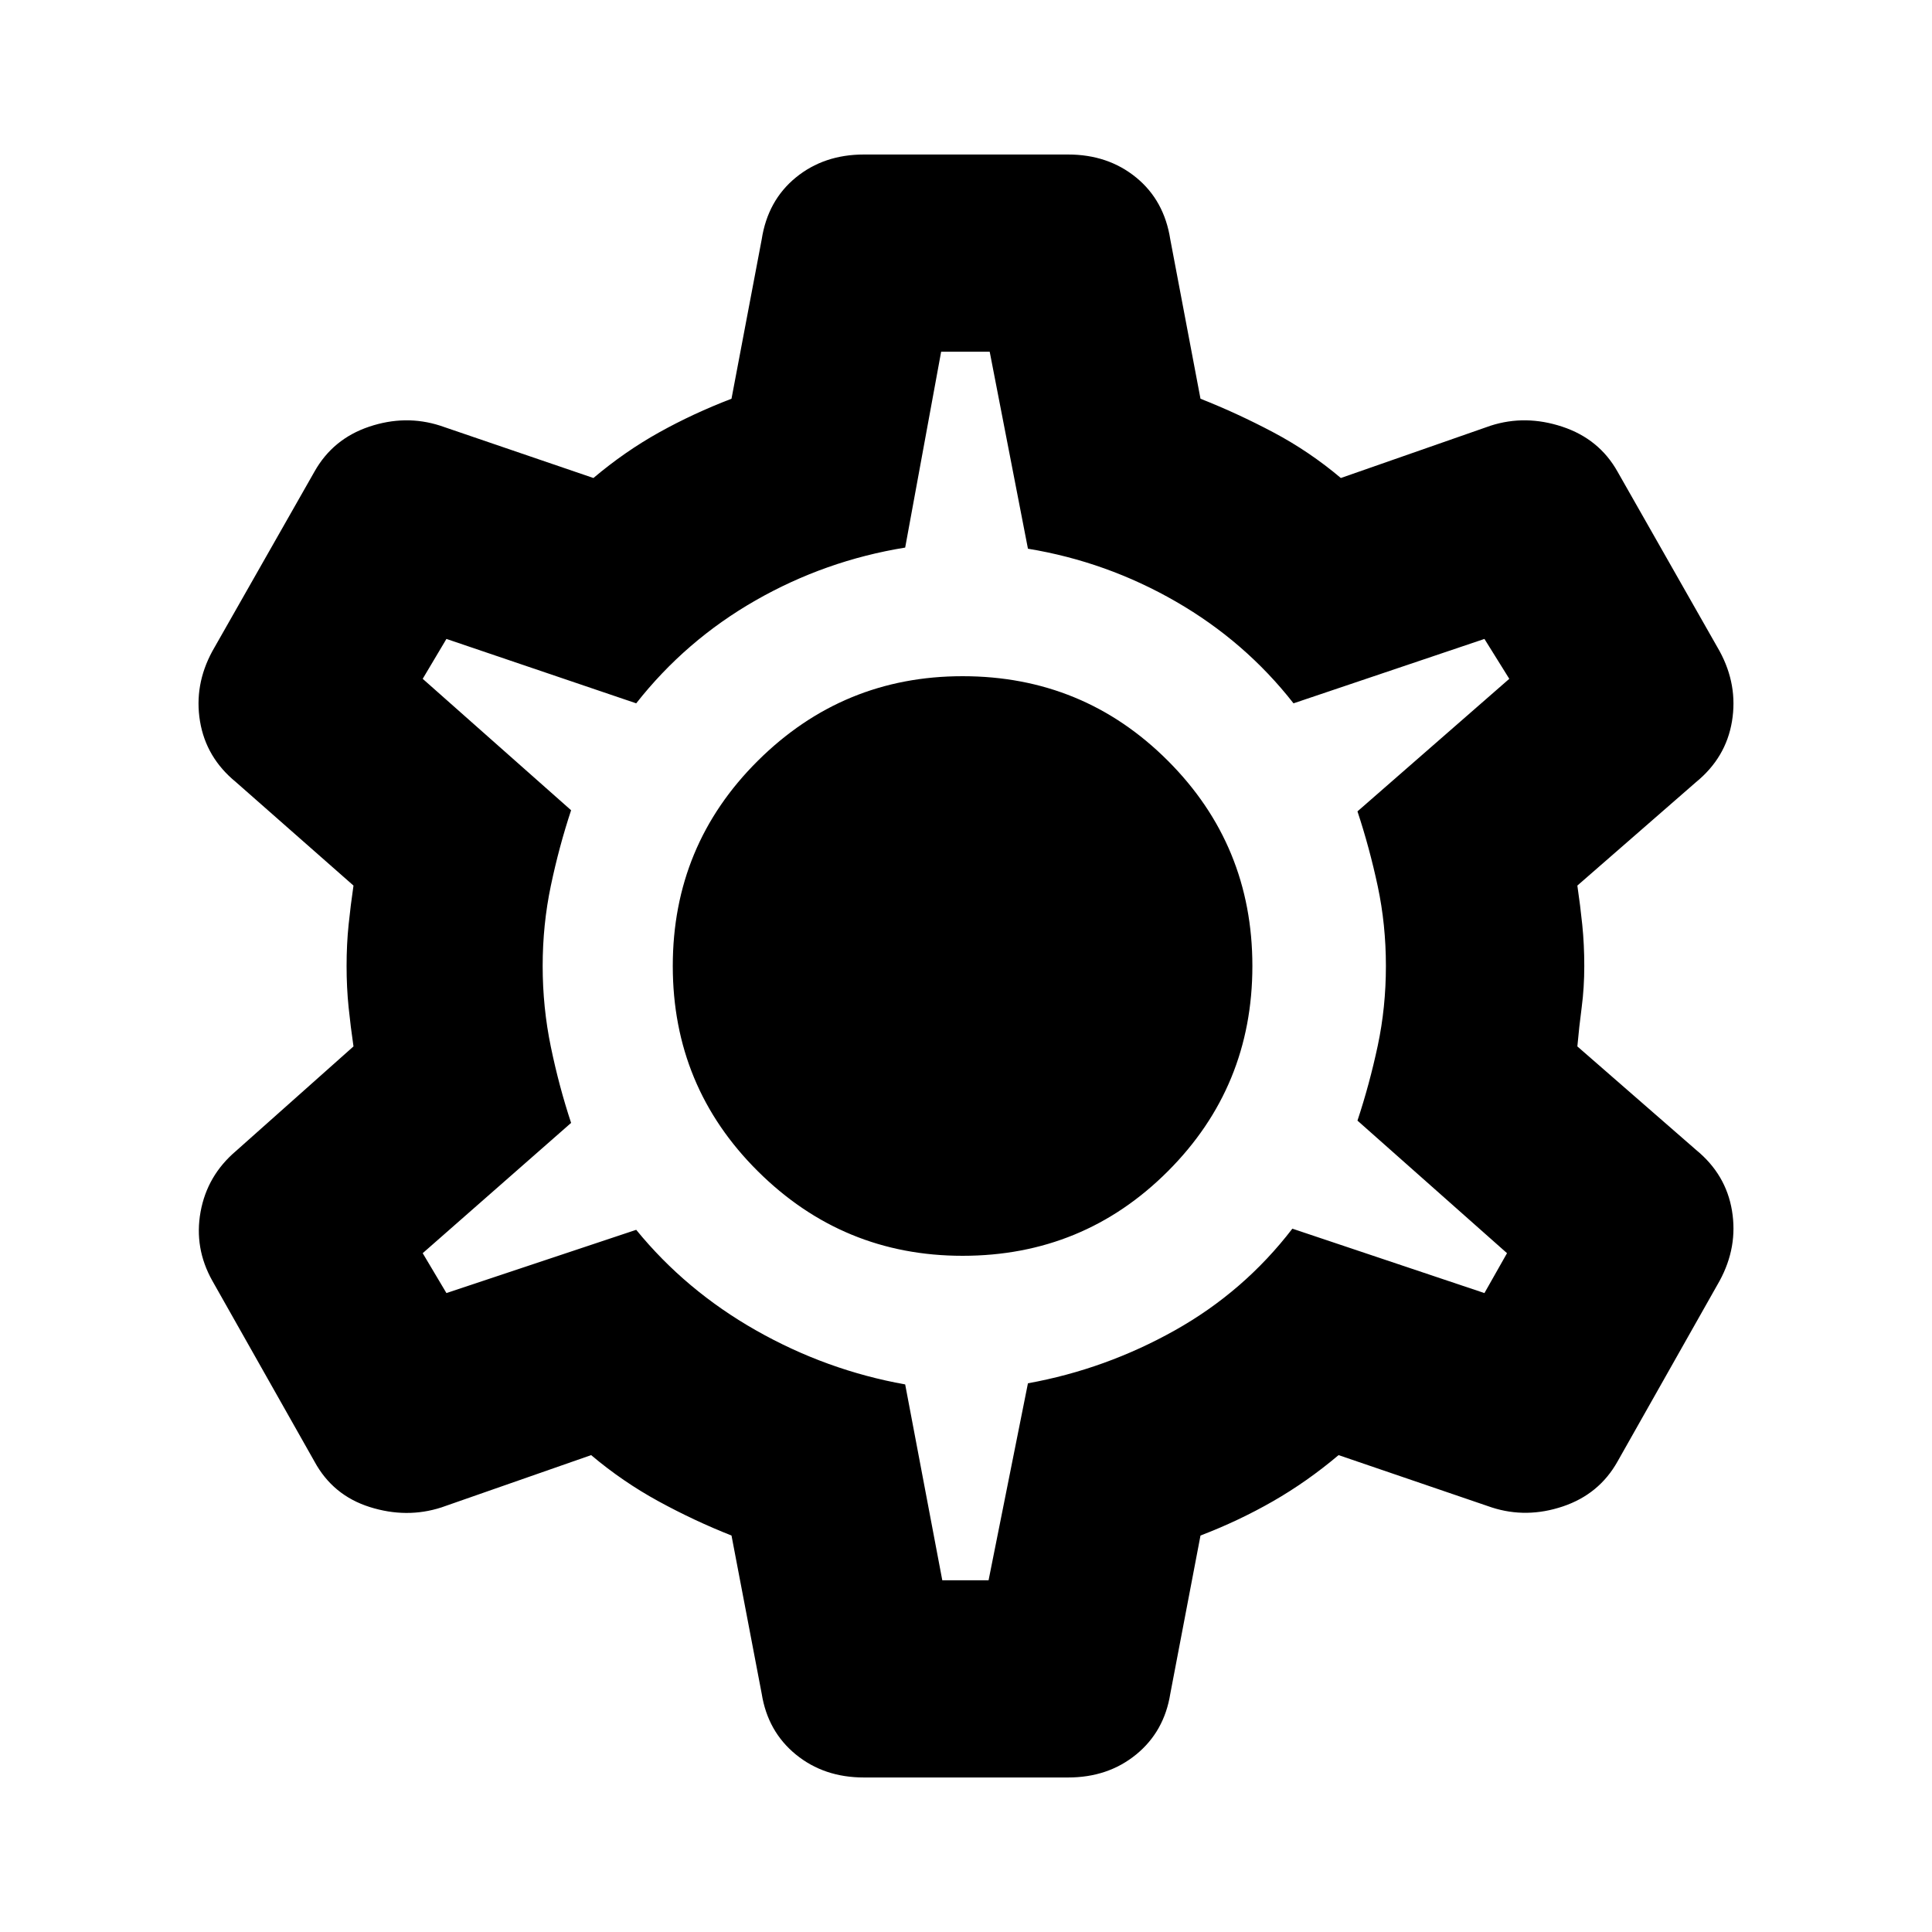 <svg xmlns="http://www.w3.org/2000/svg" height="20" viewBox="0 -960 960 960" width="20"><path d="M429.26-76.78q-19.83 0-33.8-11.41-13.98-11.42-16.98-30.24l-15-78.57q-18.48-7.3-36.31-17.04-17.82-9.74-33.43-22.92l-74.44 26q-17.26 5.57-35.58-.21-18.33-5.79-27.46-22.61l-50.74-89.79q-9.13-16.26-5.85-34.3 3.29-18.04 17.55-30.17l58.43-52q-1.43-9.74-2.43-19.48-1-9.74-1-20.48t1-20.48q1-9.74 2.43-19.48l-58.43-51.43q-14.83-12.13-17.83-30.17-3-18.05 6.13-34.87l50.74-89.22q9.13-16.26 27.17-22.33 18.05-6.06 35.31-.5l76.13 26q15.61-13.17 32.59-22.63 16.97-9.46 36.02-16.76l15-79.13q3-19.39 16.98-30.81 13.97-11.41 33.8-11.41h101.48q19.83 0 33.8 11.41 13.98 11.42 16.98 30.81l15 79.13q18.48 7.3 36.31 16.76 17.82 9.46 33.43 22.63l74.44-26q17.26-5.56 35.58.5 18.33 6.07 27.46 22.33l50.74 89.22q9.13 16.82 6.13 34.87-3 18.04-17.83 30.17l-59 51.43q1.44 9.74 2.44 19.48t1 20.48q0 10.74-1.28 20.48-1.29 9.74-2.16 19.48l59 51.43q14.83 12.13 17.83 30.17 3 18.05-6.13 34.87l-50.74 89.79q-9.13 16.26-27.17 22.32-18.05 6.07-35.31.5l-76.13-26q-15.61 13.18-32.59 22.92-16.97 9.74-36.02 17.04l-15 78.57q-3 18.82-16.98 30.24-13.97 11.41-33.8 11.41H429.26Zm38.96-98h23l19.56-97.87q38.57-7 72.98-26.29 34.41-19.28 58.41-50.54l95.44 32 11.22-19.82-74.31-65.87q6-18.13 10.07-37.2 4.06-19.06 4.06-39.63 0-20.57-4.06-39.63-4.07-19.07-10.07-37.2l75.44-65.87-12.35-19.82-94.87 32q-24-30.7-58.41-50.54-34.42-19.85-73.55-26.29l-19-97.87h-24.13l-17.87 97.31q-39.69 6.43-74.39 26.28-34.69 19.85-59.26 51.11l-94.3-32-11.79 19.82 73.74 65.31q-6 18.13-10.06 37.48-4.07 19.34-4.07 39.91 0 20.57 4.07 40.2 4.06 19.63 10.06 37.76l-73.74 64.74 11.79 19.82 94.3-31.43q24.57 30.13 59.54 49.97 34.98 19.85 74.11 26.85l18.44 97.31ZM478.3-336q60 0 102-42t42-102q0-60-42-102t-102-42q-59.43 0-101.71 42-42.29 42-42.29 102t42.29 102q42.28 42 101.71 42Zm1.7-144Z"/></svg>